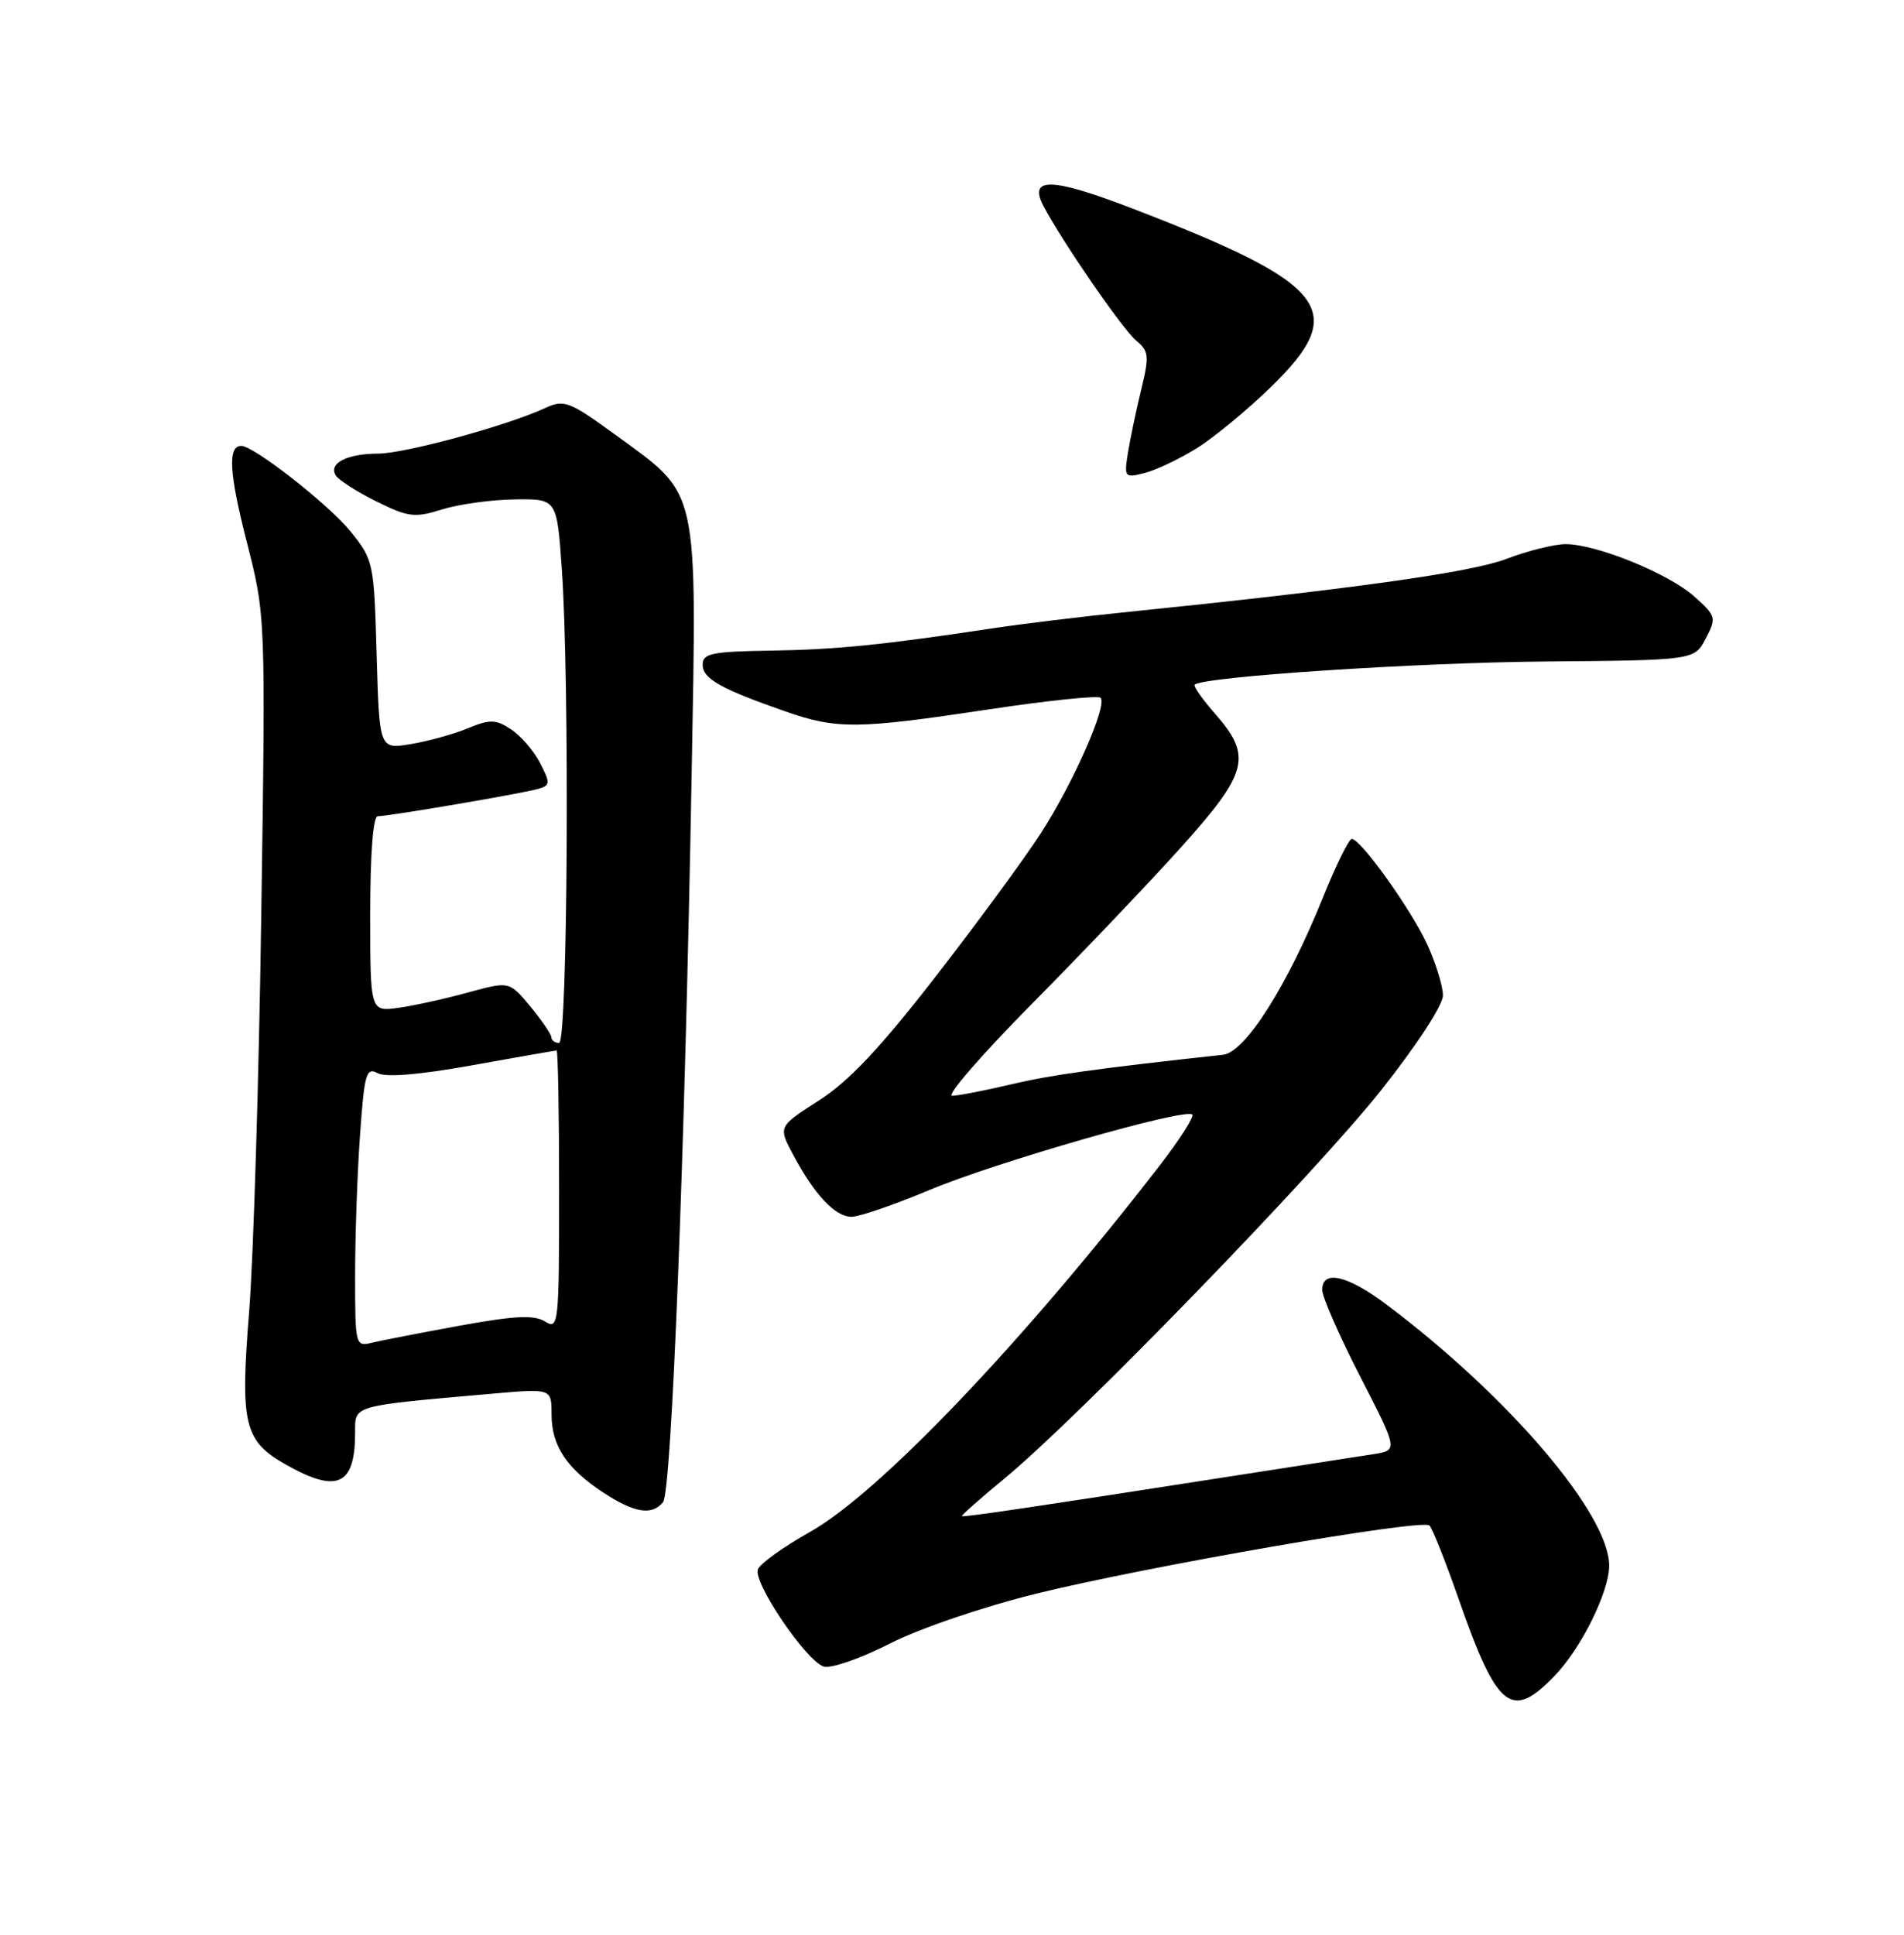 <?xml version="1.0" encoding="UTF-8" standalone="no"?>
<!DOCTYPE svg PUBLIC "-//W3C//DTD SVG 1.1//EN" "http://www.w3.org/Graphics/SVG/1.1/DTD/svg11.dtd" >
<svg xmlns="http://www.w3.org/2000/svg" xmlns:xlink="http://www.w3.org/1999/xlink" version="1.1" viewBox="0 0 252 256">
 <g >
 <path fill="currentColor"
d=" M 205.75 221.75 C 209.26 218.12 212.94 210.70 212.98 207.21 C 213.04 200.44 199.82 184.90 183.61 172.69 C 178.35 168.73 175.00 167.95 175.00 170.68 C 175.00 171.60 177.26 176.76 180.02 182.13 C 185.04 191.90 185.04 191.90 181.77 192.41 C 179.97 192.68 171.07 194.07 162.00 195.48 C 136.66 199.43 127.52 200.78 127.31 200.61 C 127.20 200.52 129.77 198.25 133.03 195.56 C 142.84 187.45 174.13 155.19 182.84 144.20 C 187.54 138.26 190.99 132.97 190.98 131.70 C 190.97 130.49 190.05 127.50 188.94 125.06 C 186.86 120.46 180.10 111.00 178.91 111.00 C 178.53 111.00 176.81 114.50 175.09 118.77 C 170.39 130.43 164.80 139.24 161.89 139.56 C 145.07 141.40 139.15 142.22 133.81 143.48 C 130.34 144.30 126.83 144.98 126.02 144.99 C 125.20 144.99 129.98 139.49 136.65 132.75 C 143.32 126.01 152.20 116.69 156.39 112.03 C 165.19 102.23 165.74 100.06 160.87 94.50 C 159.14 92.54 157.91 90.78 158.12 90.59 C 159.32 89.53 187.33 87.68 204.38 87.53 C 224.26 87.36 224.26 87.36 225.76 84.49 C 227.20 81.73 227.15 81.52 224.24 78.92 C 220.83 75.88 211.30 72.00 207.21 72.00 C 205.72 72.00 202.17 72.88 199.33 73.97 C 194.61 75.76 178.71 77.97 148.50 81.05 C 143.00 81.61 135.35 82.54 131.50 83.12 C 116.79 85.34 110.73 85.95 102.01 86.09 C 94.20 86.21 93.00 86.46 93.00 87.95 C 93.00 89.80 95.37 91.14 103.91 94.12 C 110.79 96.52 113.40 96.49 130.78 93.88 C 138.63 92.69 145.33 92.00 145.66 92.33 C 146.61 93.28 142.08 103.56 137.76 110.25 C 135.59 113.61 129.31 122.16 123.80 129.26 C 116.50 138.67 112.32 143.10 108.39 145.61 C 102.99 149.07 102.99 149.07 104.97 152.78 C 107.81 158.10 110.53 161.00 112.70 161.00 C 113.73 161.00 118.38 159.40 123.04 157.45 C 131.77 153.78 156.90 146.57 157.80 147.47 C 158.08 147.75 156.13 150.80 153.47 154.24 C 135.35 177.67 116.31 197.61 107.17 202.72 C 103.69 204.67 100.60 206.89 100.31 207.65 C 99.64 209.37 106.69 219.77 109.02 220.51 C 109.97 220.81 113.90 219.45 117.76 217.48 C 121.76 215.45 130.10 212.61 137.14 210.87 C 151.93 207.23 188.21 200.94 189.19 201.85 C 189.57 202.21 191.30 206.55 193.03 211.50 C 198.15 226.17 200.02 227.68 205.75 221.75 Z  M 87.76 198.75 C 88.89 197.34 90.65 152.54 91.54 102.50 C 92.23 63.97 92.60 65.66 81.57 57.62 C 75.35 53.09 74.67 52.83 72.18 53.98 C 67.12 56.32 53.65 60.00 50.07 60.02 C 45.91 60.03 43.45 61.30 44.44 62.91 C 44.83 63.53 47.25 65.08 49.82 66.35 C 54.05 68.44 54.88 68.54 58.50 67.41 C 60.70 66.72 65.02 66.12 68.10 66.08 C 73.70 66.00 73.70 66.00 74.35 75.15 C 75.41 90.02 75.14 138.00 74.00 138.00 C 73.45 138.00 72.99 137.66 72.97 137.25 C 72.96 136.84 71.70 135.00 70.18 133.16 C 67.41 129.83 67.41 129.83 61.95 131.32 C 58.95 132.15 54.81 133.06 52.75 133.35 C 49.00 133.87 49.00 133.87 49.00 120.94 C 49.00 112.98 49.38 108.00 50.00 108.00 C 51.46 108.00 69.20 104.98 71.24 104.38 C 72.84 103.91 72.86 103.63 71.47 100.94 C 70.64 99.34 68.91 97.33 67.63 96.50 C 65.61 95.17 64.87 95.15 61.90 96.37 C 60.03 97.15 56.63 98.08 54.35 98.46 C 50.21 99.14 50.21 99.14 49.85 86.66 C 49.51 74.45 49.44 74.10 46.41 70.34 C 43.56 66.80 33.61 59.00 31.94 59.00 C 30.12 59.00 30.32 62.57 32.65 71.66 C 35.16 81.50 35.16 81.50 34.58 121.00 C 34.27 142.72 33.54 166.34 32.98 173.47 C 31.77 188.57 32.29 190.67 37.94 193.85 C 44.67 197.63 47.00 196.53 47.00 189.56 C 47.00 185.89 46.39 186.06 65.25 184.40 C 73.00 183.72 73.00 183.72 73.00 187.14 C 73.00 191.30 74.99 194.30 79.83 197.48 C 83.98 200.20 86.30 200.57 87.76 198.75 Z  M 158.33 59.35 C 160.62 57.93 165.09 54.25 168.25 51.17 C 178.62 41.06 175.90 37.59 149.75 27.54 C 139.18 23.48 136.09 23.40 138.10 27.24 C 140.51 31.86 148.56 43.55 150.37 45.06 C 152.06 46.47 152.13 47.09 151.04 51.56 C 150.38 54.28 149.59 58.03 149.29 59.89 C 148.77 63.16 148.84 63.26 151.46 62.60 C 152.95 62.23 156.04 60.76 158.33 59.35 Z  M 47.00 168.76 C 47.00 163.56 47.29 155.21 47.65 150.20 C 48.23 142.04 48.47 141.18 49.99 142.00 C 51.09 142.58 55.53 142.21 62.51 140.95 C 68.47 139.88 73.49 139.00 73.67 139.00 C 73.85 139.00 74.00 147.33 74.00 157.51 C 74.00 175.30 73.93 175.97 72.14 174.86 C 70.70 173.96 68.17 174.08 60.89 175.40 C 55.73 176.34 50.49 177.36 49.25 177.66 C 47.04 178.21 47.00 178.06 47.00 168.76 Z "/>
</g>
</svg>